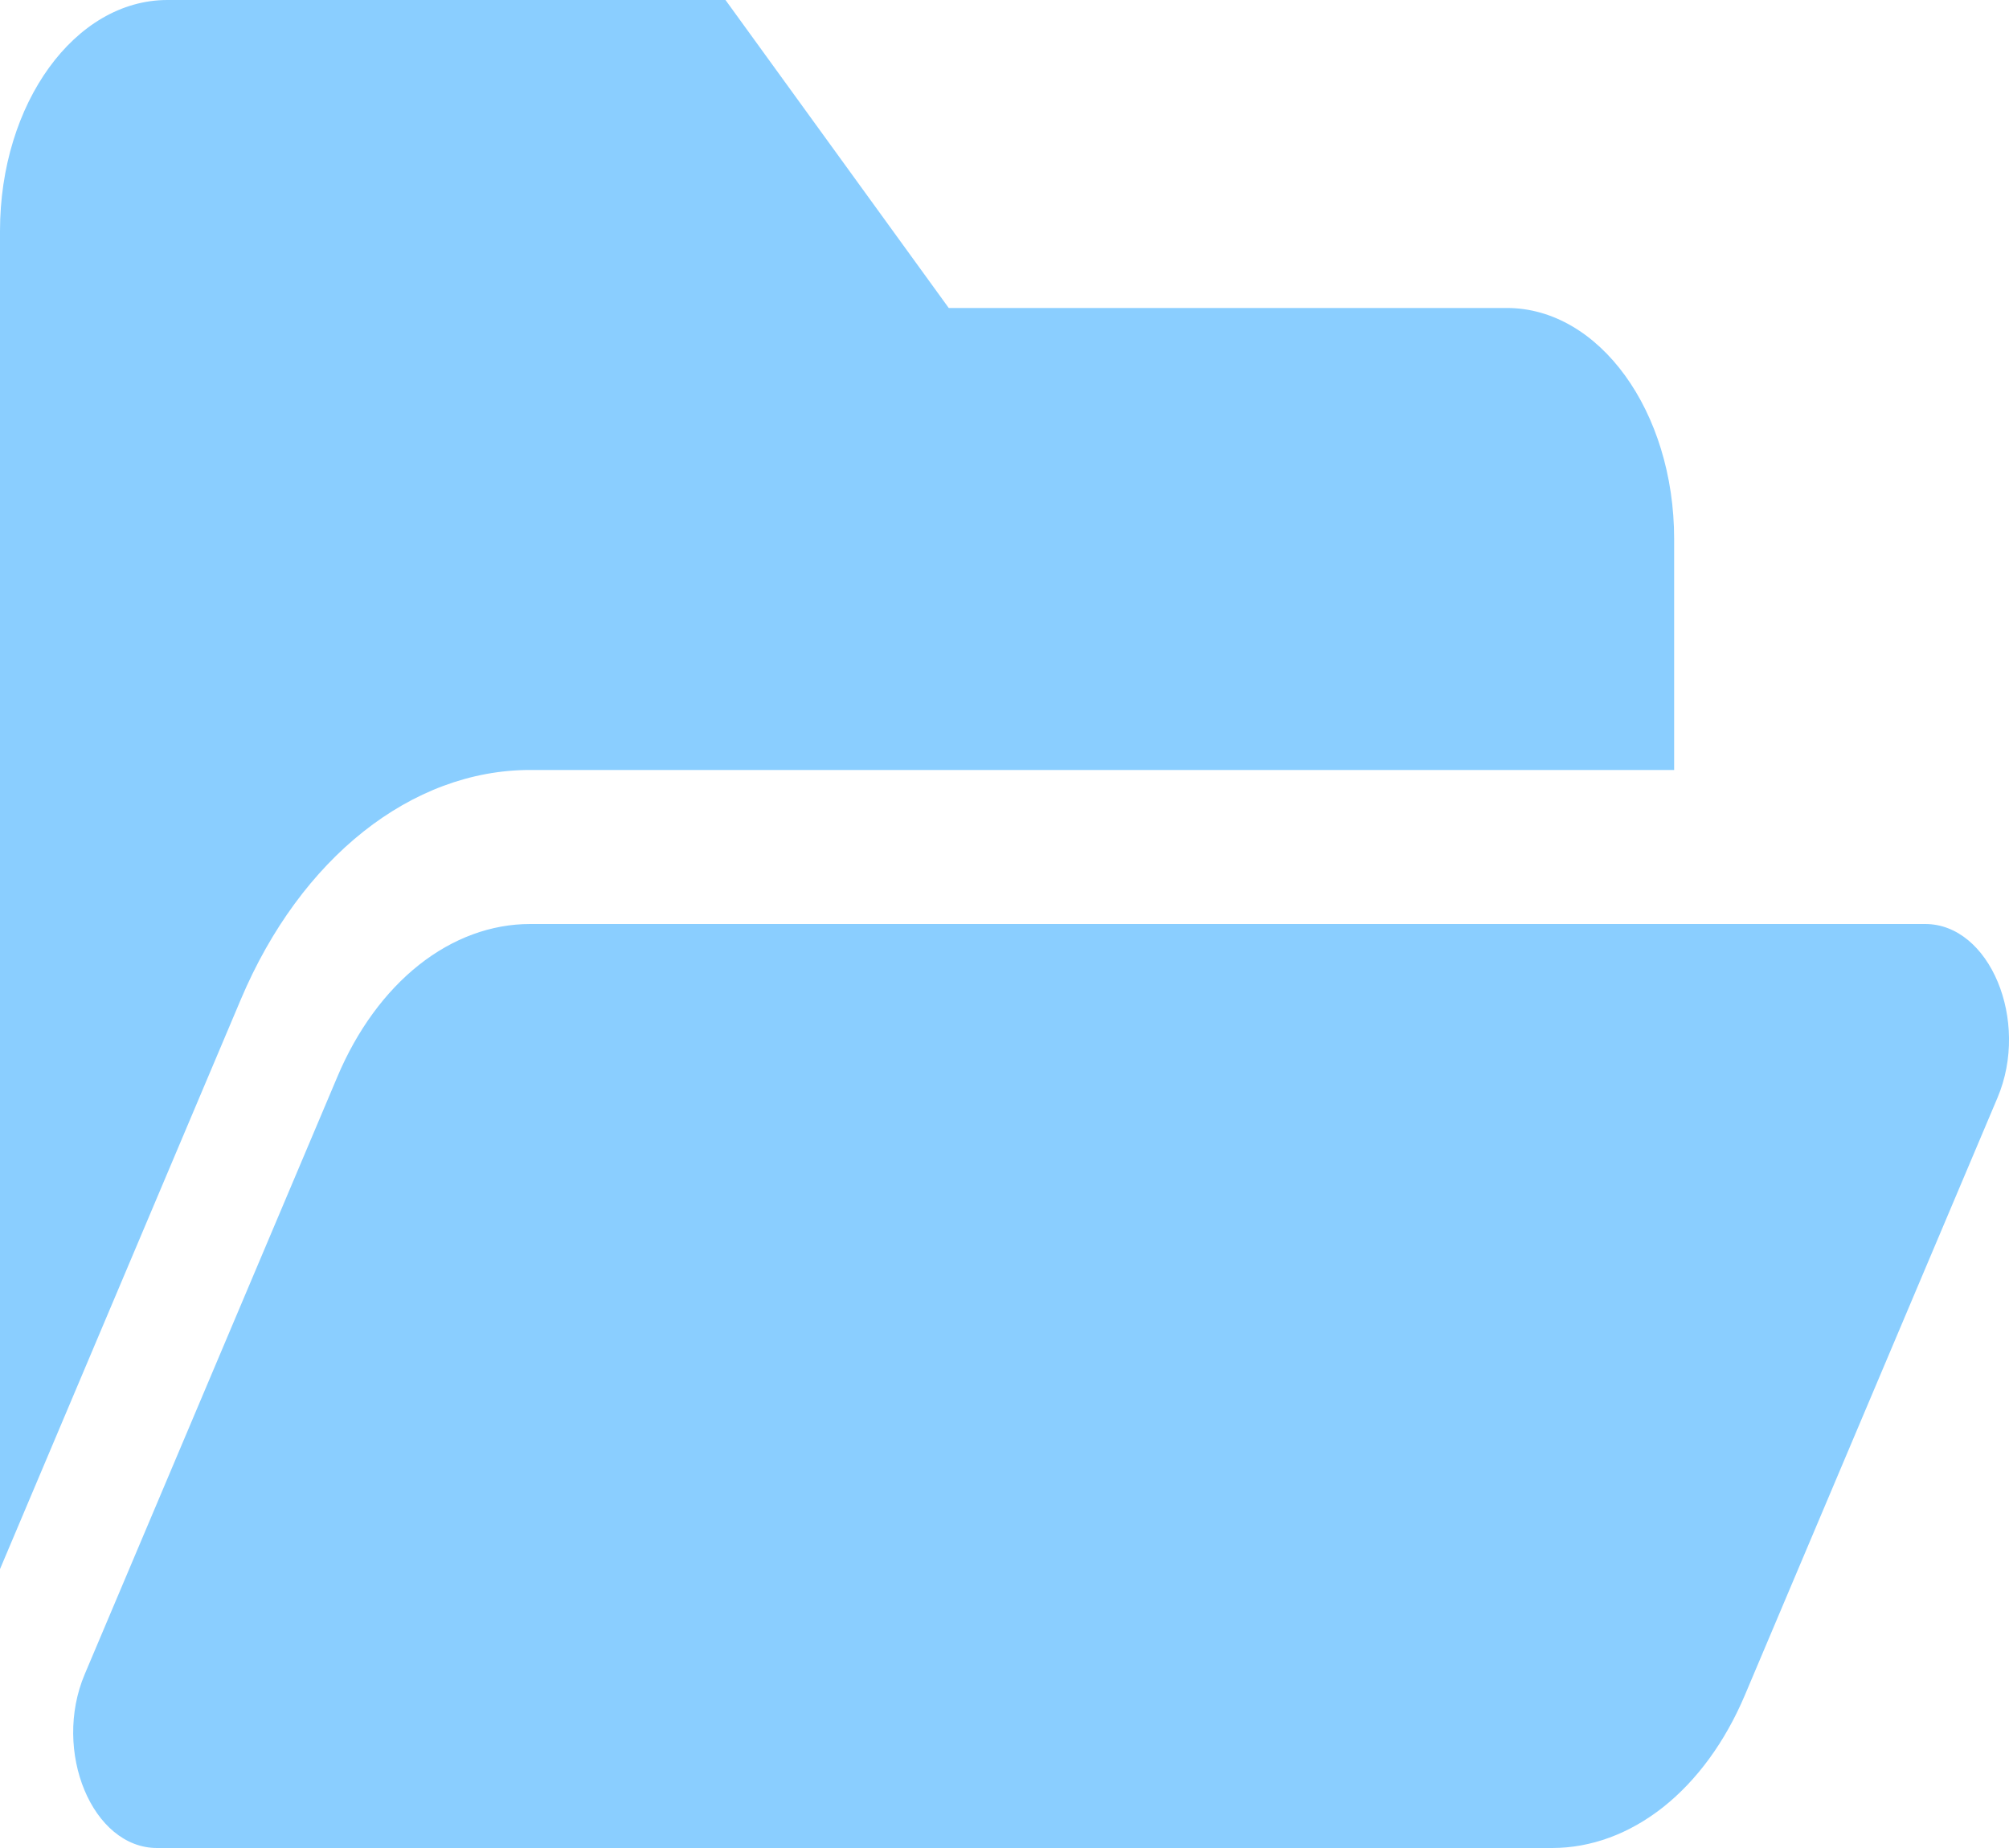 <svg width="25" height="23" viewBox="0 0 25 23" fill="none" xmlns="http://www.w3.org/2000/svg">
<path d="M24.857 13.662L21.713 21.098C21.468 21.677 21.118 22.157 20.697 22.491C20.276 22.824 19.799 23 19.314 23H1.954C1.15 23 0.649 21.797 1.054 20.838L4.198 13.402C4.442 12.823 4.793 12.343 5.214 12.009C5.635 11.676 6.112 11.5 6.597 11.5H23.957C24.761 11.5 25.262 12.704 24.857 13.662ZM6.597 9.583H20.833V6.708C20.833 5.12 19.901 3.833 18.75 3.833H11.806L9.028 0H2.083C0.933 0 0 1.287 0 2.875V19.529L2.998 12.436C3.742 10.676 5.121 9.583 6.597 9.583Z" fill="#8ACEFF"/>
</svg>
